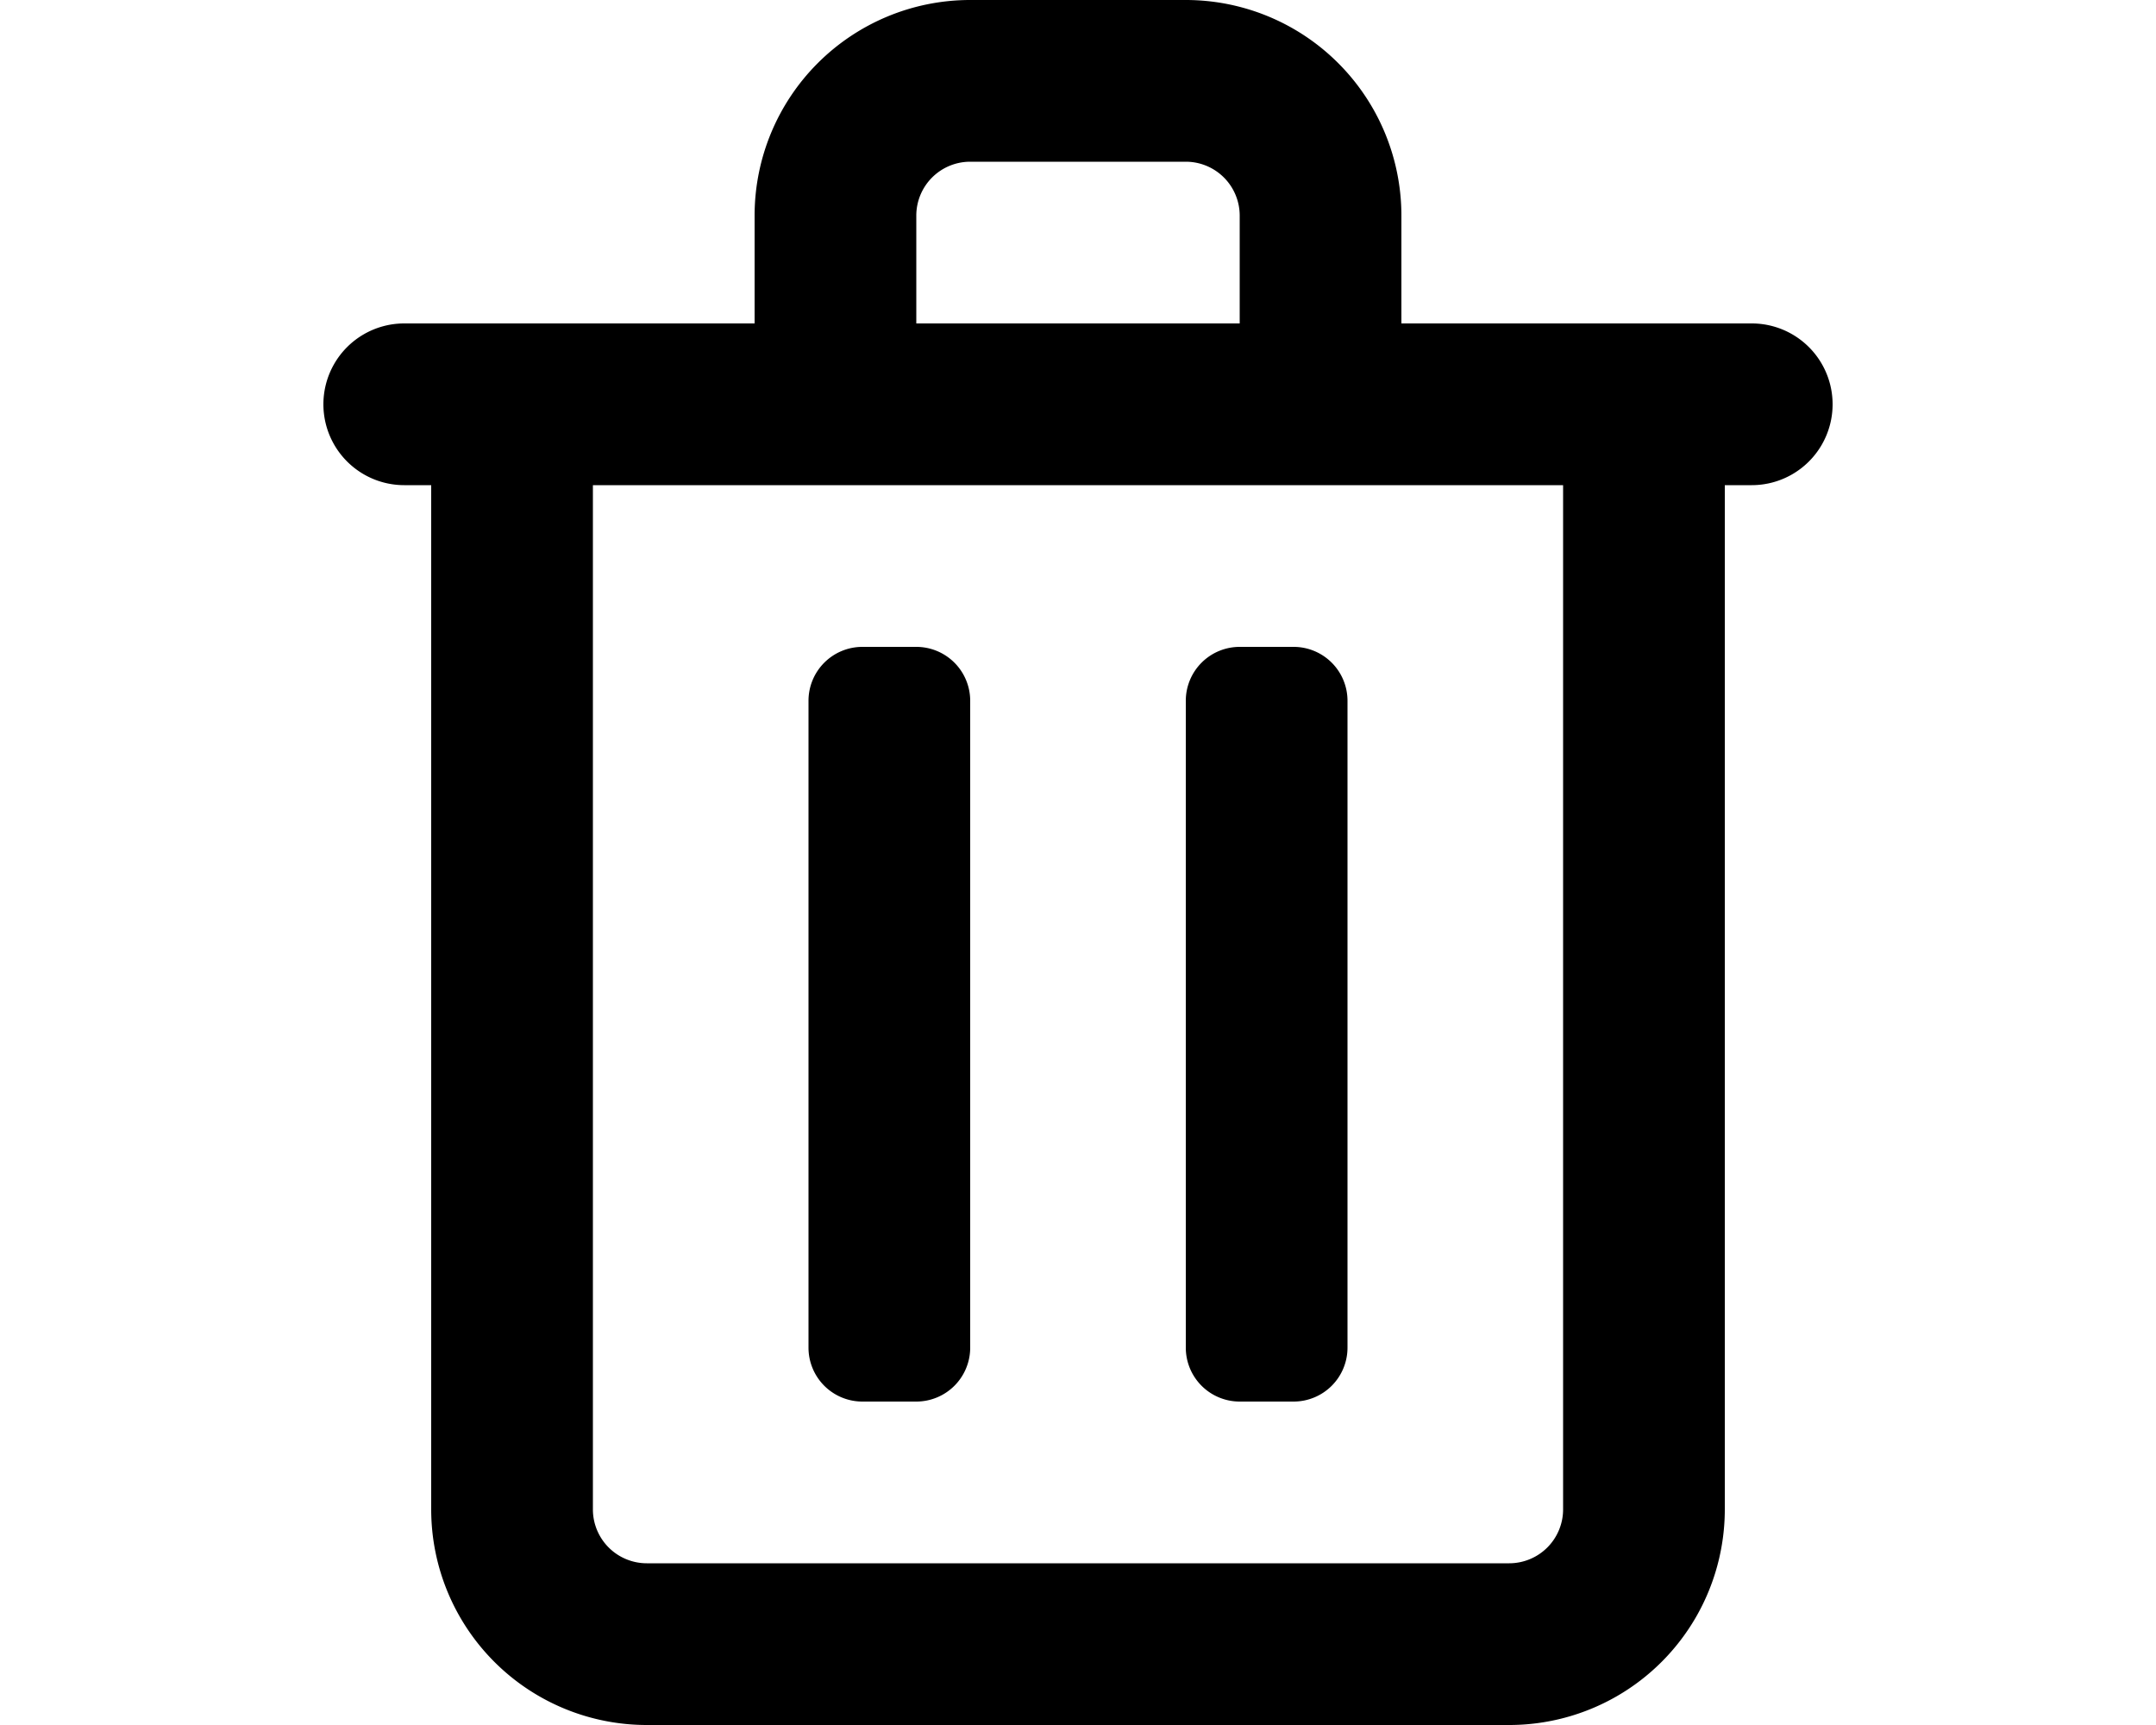 <svg xmlns="http://www.w3.org/2000/svg" viewBox="0 0 20 16" fill="currentColor">
  <path d="M7.5 12.5v-6A.5.5 0 0 1 8 6h.5a.5.5 0 0 1 .5.5v6a.5.5 0 0 1-.5.5H8a.5.5 0 0 1-.5-.5zm3.5-6v6a.5.5 0 0 0 .5.5h.5a.5.5 0 0 0 .5-.5v-6A.5.5 0 0 0 12 6h-.5a.5.5 0 0 0-.5.5z"/>
  <path fill-rule="evenodd" d="M7 3V2a2 2 0 0 1 2-2h2a2 2 0 0 1 2 2v1h3.25a.75.75 0 0 1 0 1.5H16V14a2 2 0 0 1-2 2H6a2 2 0 0 1-2-2V4.5h-.25a.75.75 0 0 1 0-1.5H7zm1.5 0h3V2a.5.5 0 0 0-.5-.5H9a.5.5 0 0 0-.5.5v1zm-3 11a.5.5 0 0 0 .5.5h8a.5.5 0 0 0 .5-.5V4.5h-9V14z"/>
</svg>
